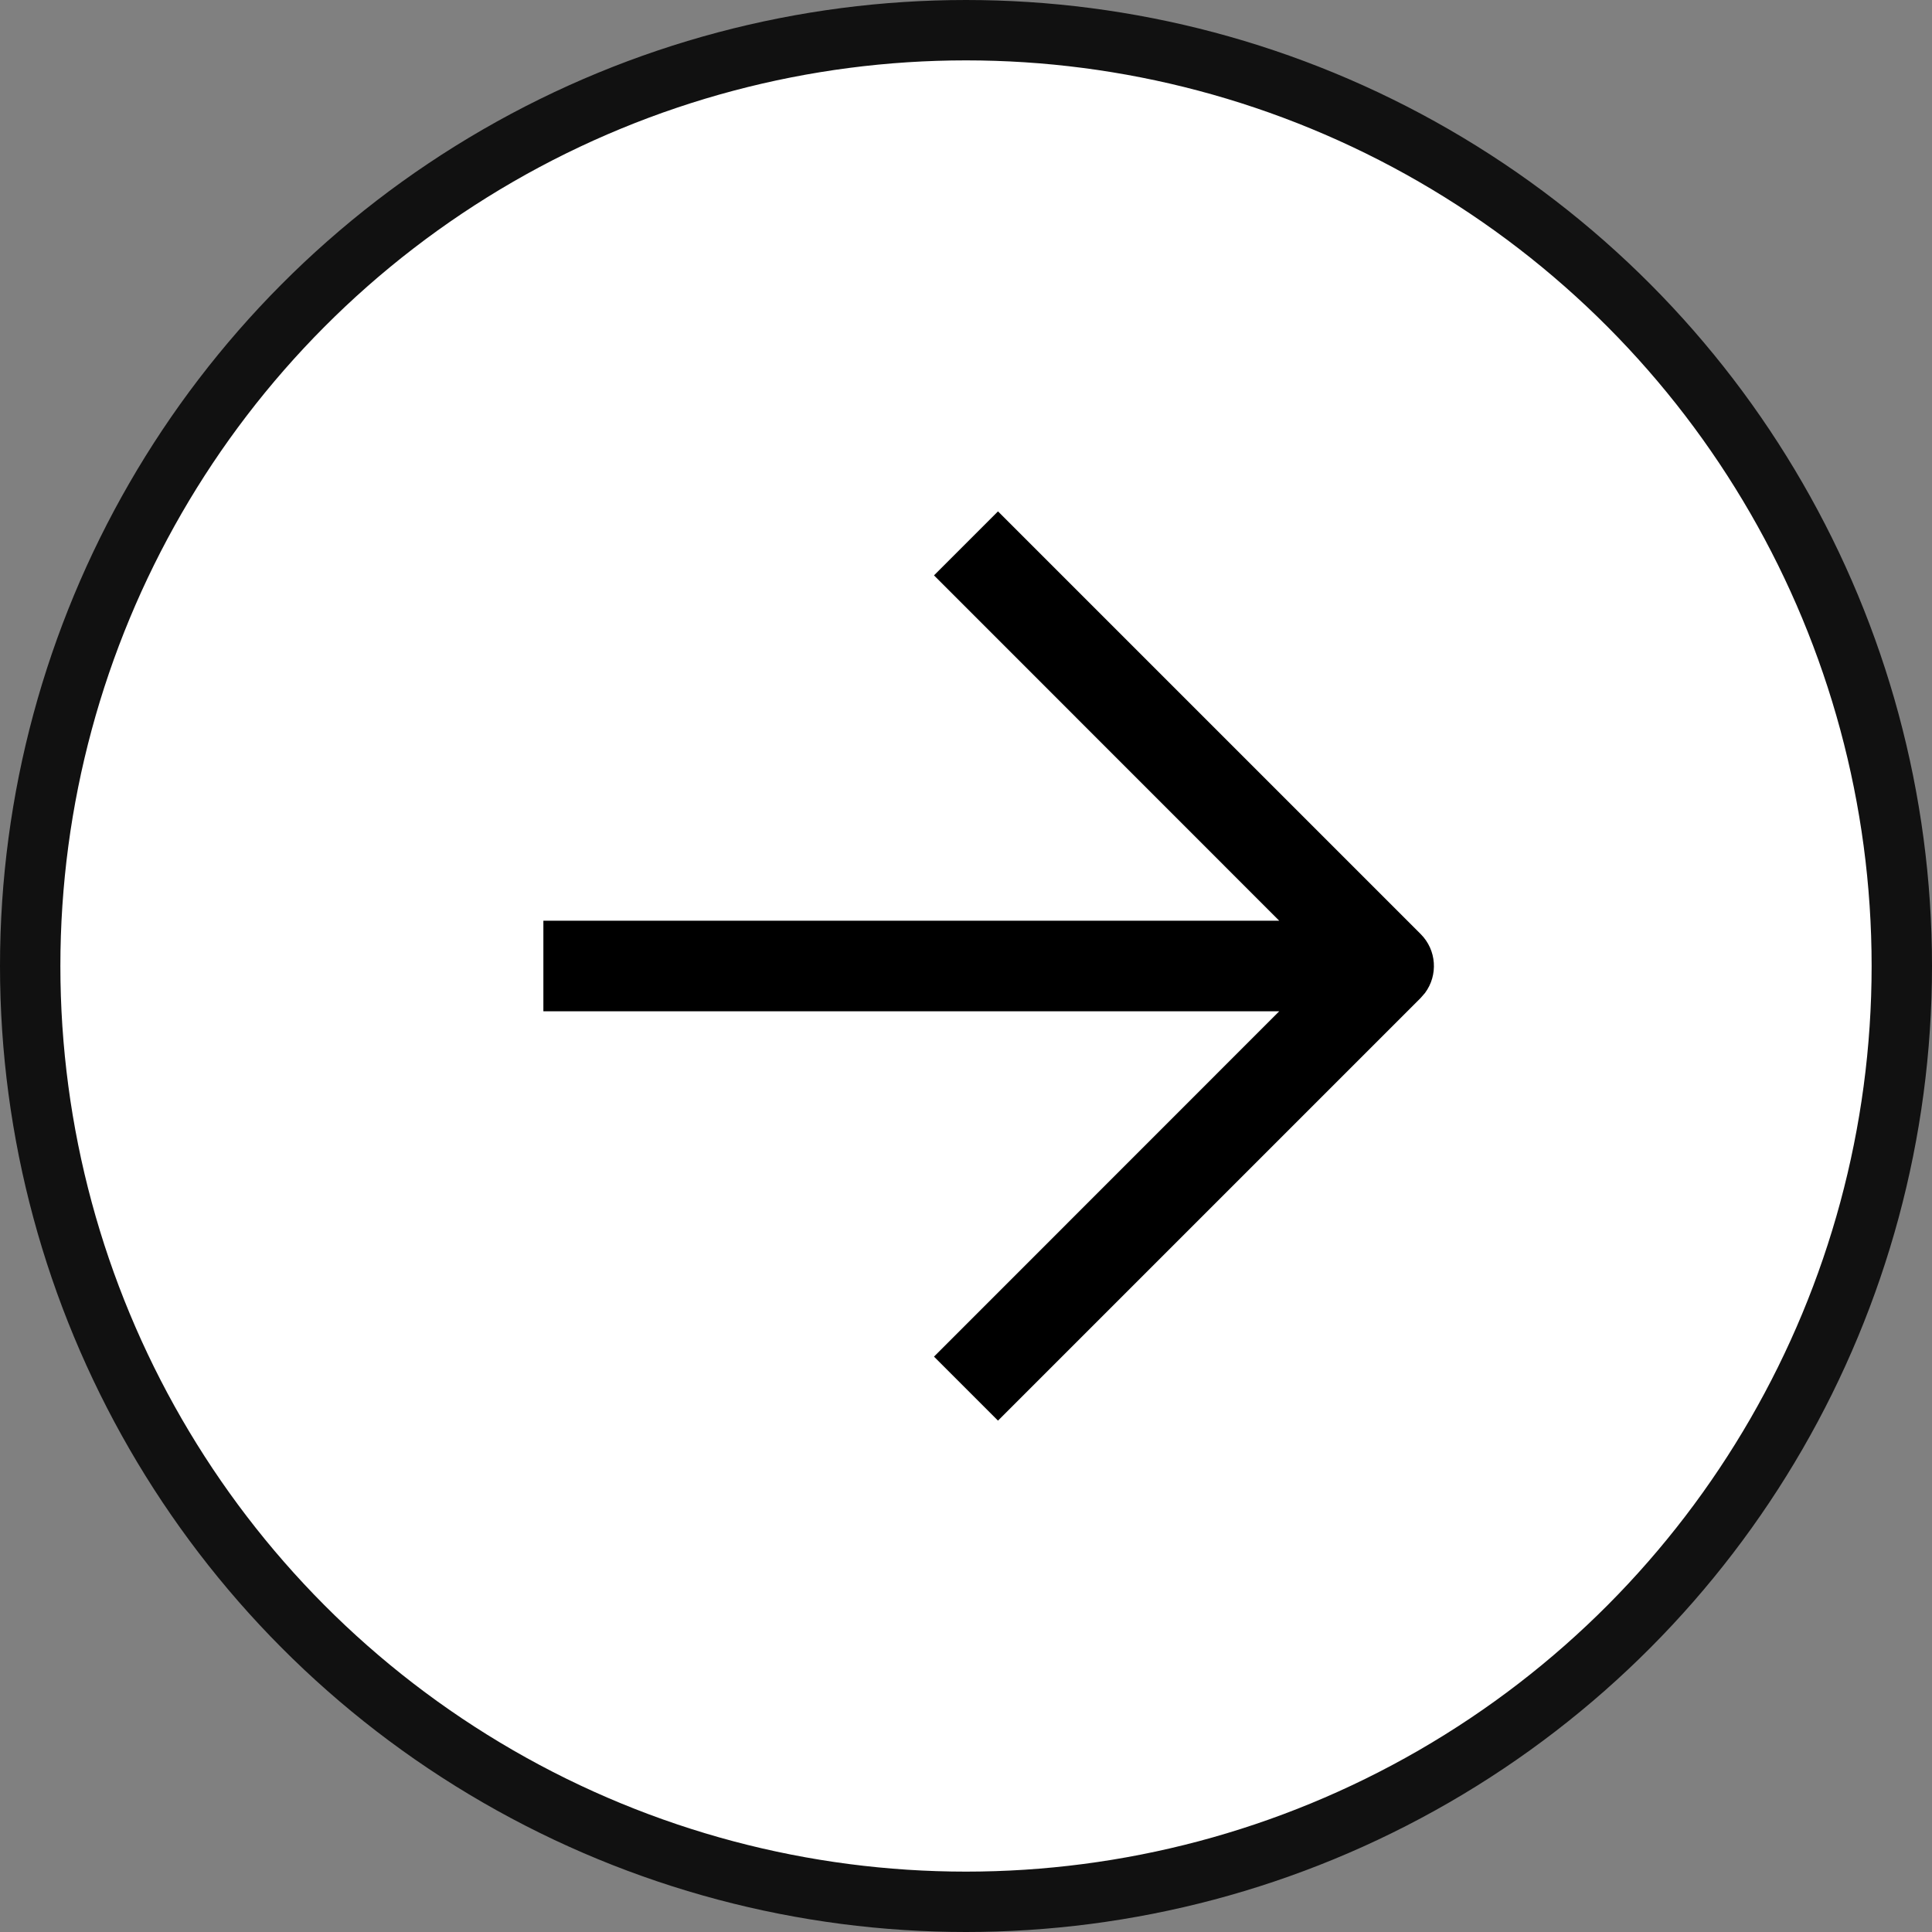 <?xml version="1.0" encoding="UTF-8"?>
<svg width="32px" height="32px" viewBox="0 0 32 32" version="1.1" xmlns="http://www.w3.org/2000/svg" xmlns:xlink="http://www.w3.org/1999/xlink">
    <rect x="0" y="0" width="32" height="32" fill="#808080" stroke="none"/>
    <title>Group 5</title>
    <g id="Page-1" stroke="none" stroke-width="1" fill="none" fill-rule="evenodd">
        <g id="Desktop-HD" transform="translate(-1257, -2422)">
            <g id="What-I-write" transform="translate(0, 2106)">
                <g id="list-item" transform="translate(740, 316)">
                    <g id="Group-5" transform="translate(517, 0)">
                        <circle id="Oval" stroke="#111111" fill="#FFFFFF" cx="16" cy="16" r="15.5"></circle>
                        <path d="M16.53,8.47 L23.53,15.47 C23.797,15.736 23.821,16.153 23.603,16.446 L23.53,16.53 L16.53,23.53 L15.47,22.47 L21.188,16.75 L9,16.75 L9,15.25 L21.188,15.25 L15.47,9.53 L16.53,8.47 Z" id="arrow" fill="#000000" fill-rule="nonzero"></path>
                    </g>
                </g>
            </g>
        </g>
    </g>
</svg>